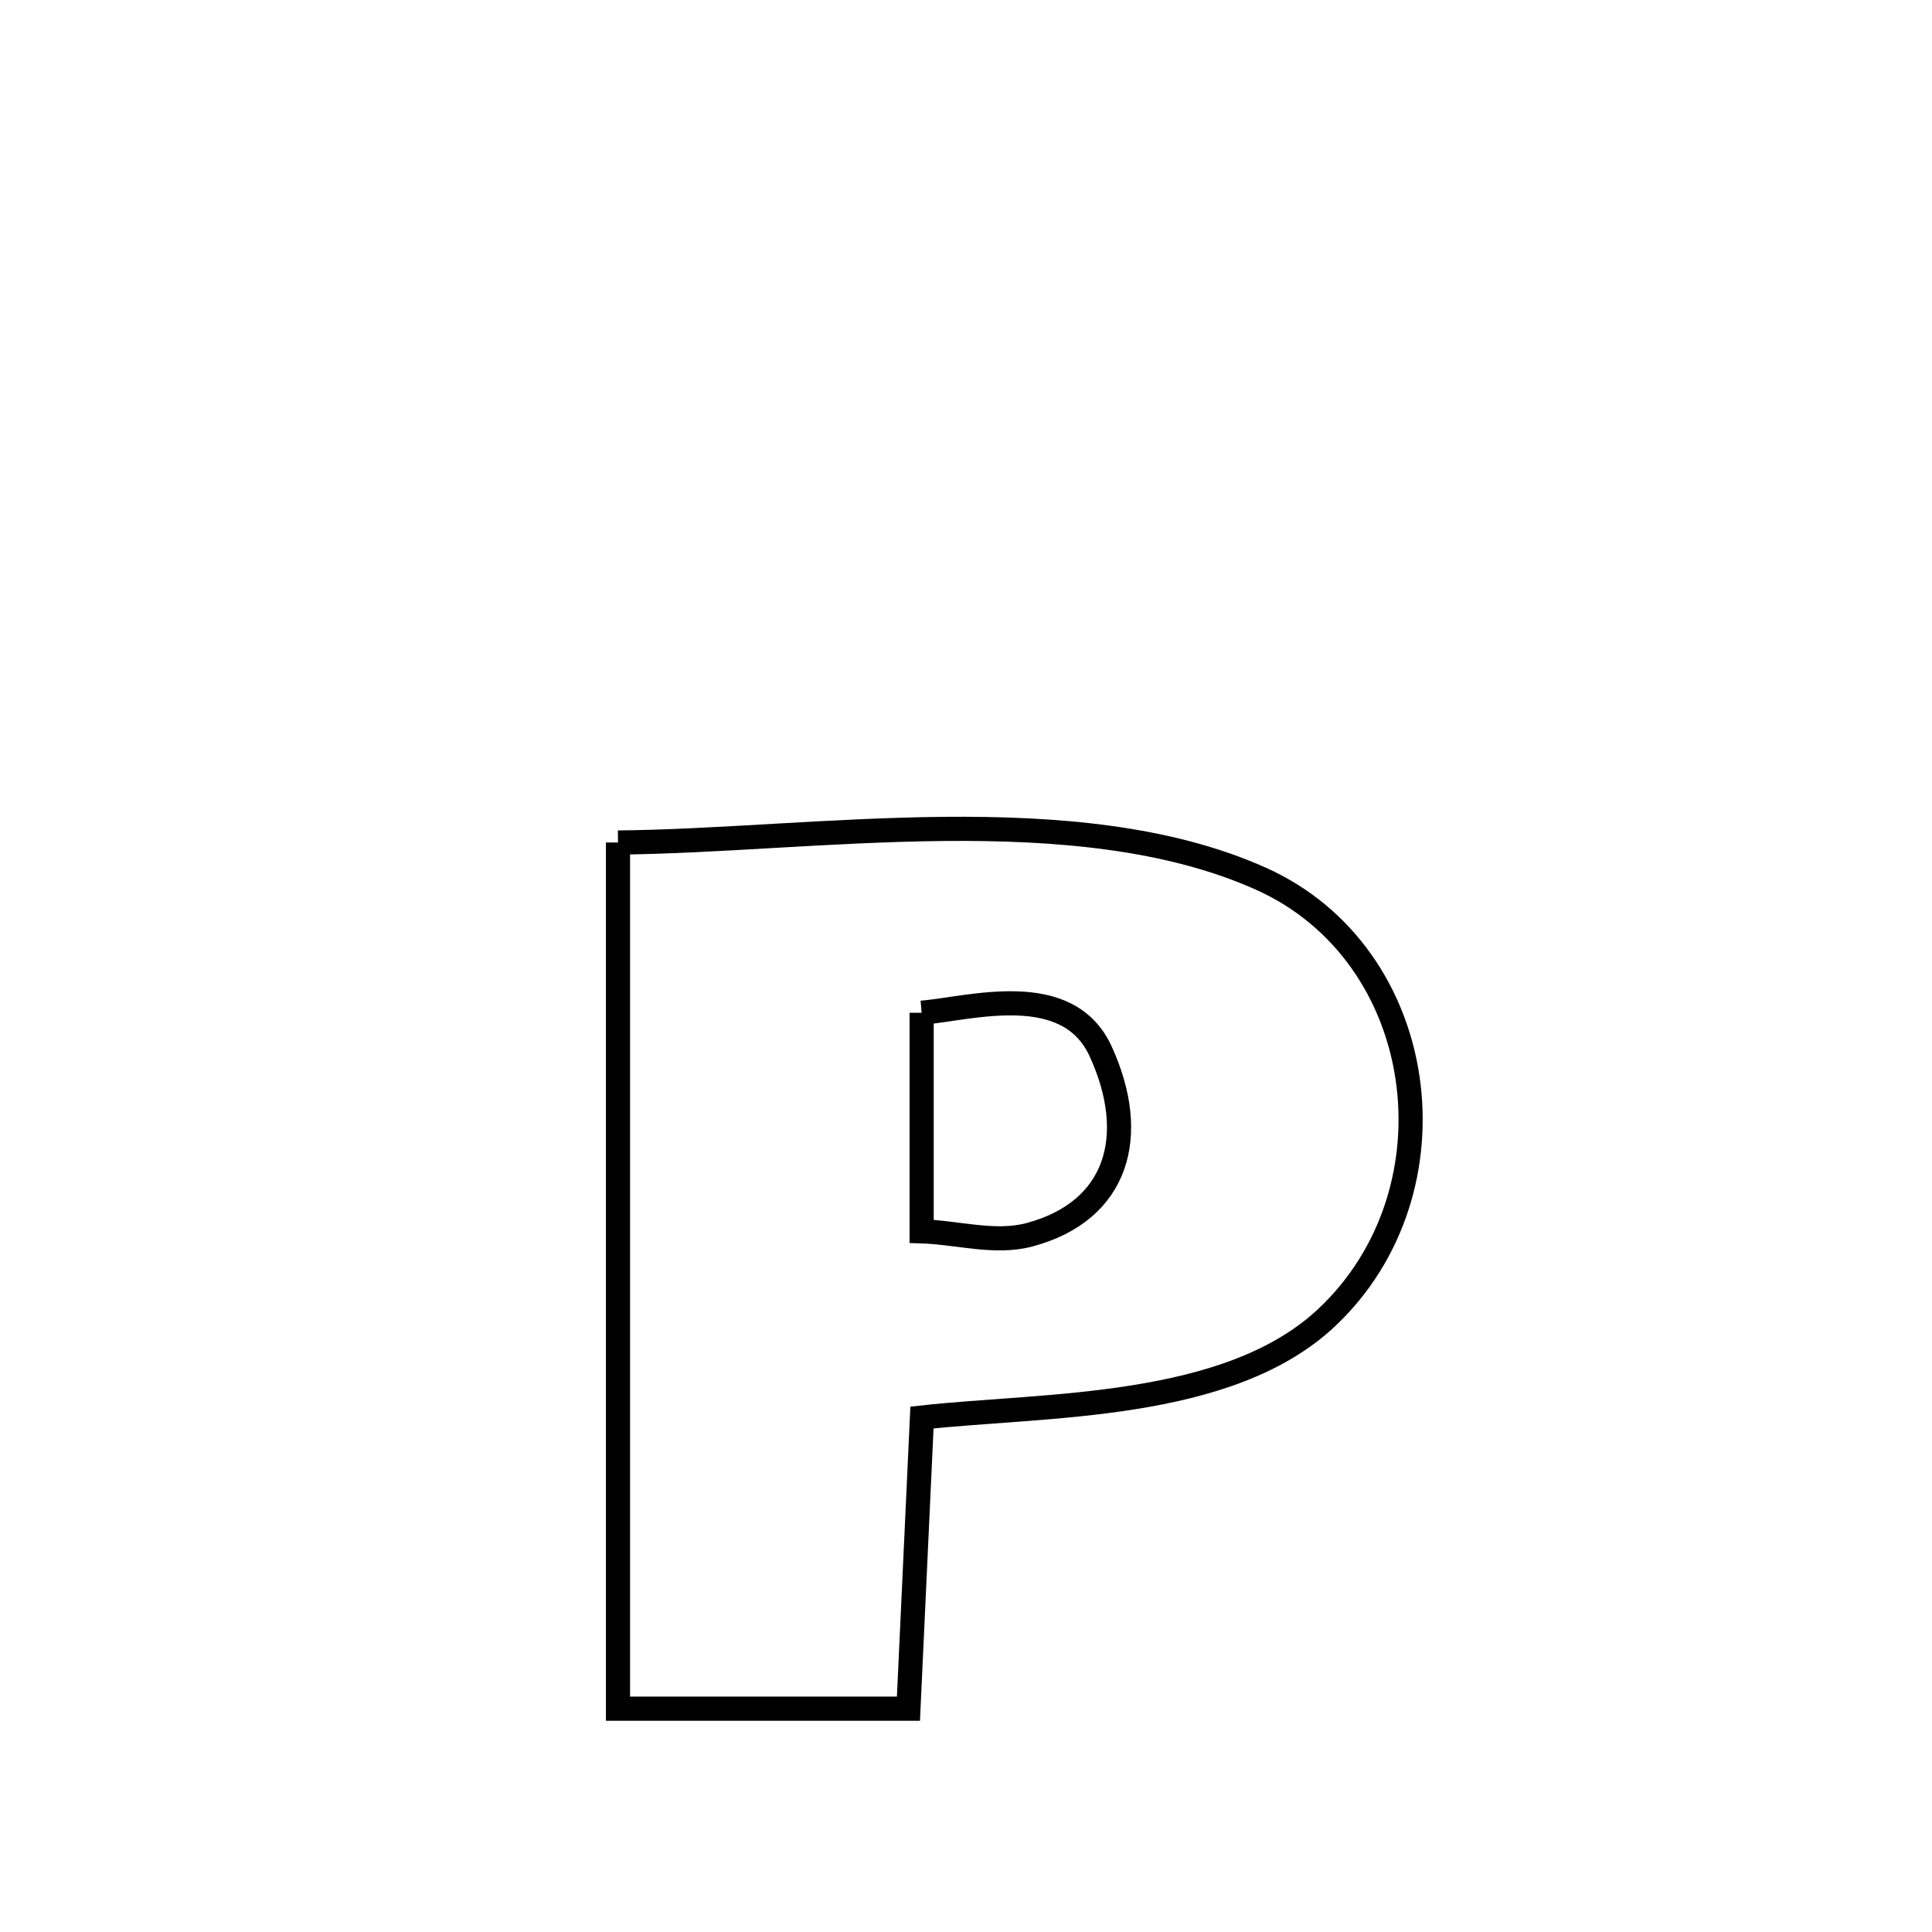 <svg xmlns="http://www.w3.org/2000/svg" viewBox="0.0 0.0 24.0 24.0" height="200px" width="200px"><path fill="none" stroke="black" stroke-width=".3" stroke-opacity="1.0"  filling="0" d="M7.677 10.466 L7.677 10.466 C8.894 10.455 10.317 10.311 11.723 10.297 C13.128 10.284 14.515 10.402 15.66 10.914 C17.763 11.854 18.153 14.788 16.485 16.363 C15.258 17.522 12.986 17.44 11.453 17.609 L11.453 17.609 C11.397 18.815 11.341 20.02 11.285 21.226 L11.285 21.226 C10.082 21.226 8.88 21.226 7.677 21.226 L7.677 21.226 C7.677 19.432 7.677 17.639 7.677 15.846 C7.677 14.052 7.677 12.259 7.677 10.466 L7.677 10.466"></path>
<path fill="none" stroke="black" stroke-width=".3" stroke-opacity="1.0"  filling="0" d="M11.449 12.581 L11.449 12.581 C12.061 12.527 13.262 12.166 13.672 13.059 C14.154 14.11 13.883 15.045 12.791 15.338 C12.359 15.454 11.896 15.31 11.449 15.296 L11.449 15.296 C11.449 14.391 11.449 13.486 11.449 12.581 L11.449 12.581"></path></svg>